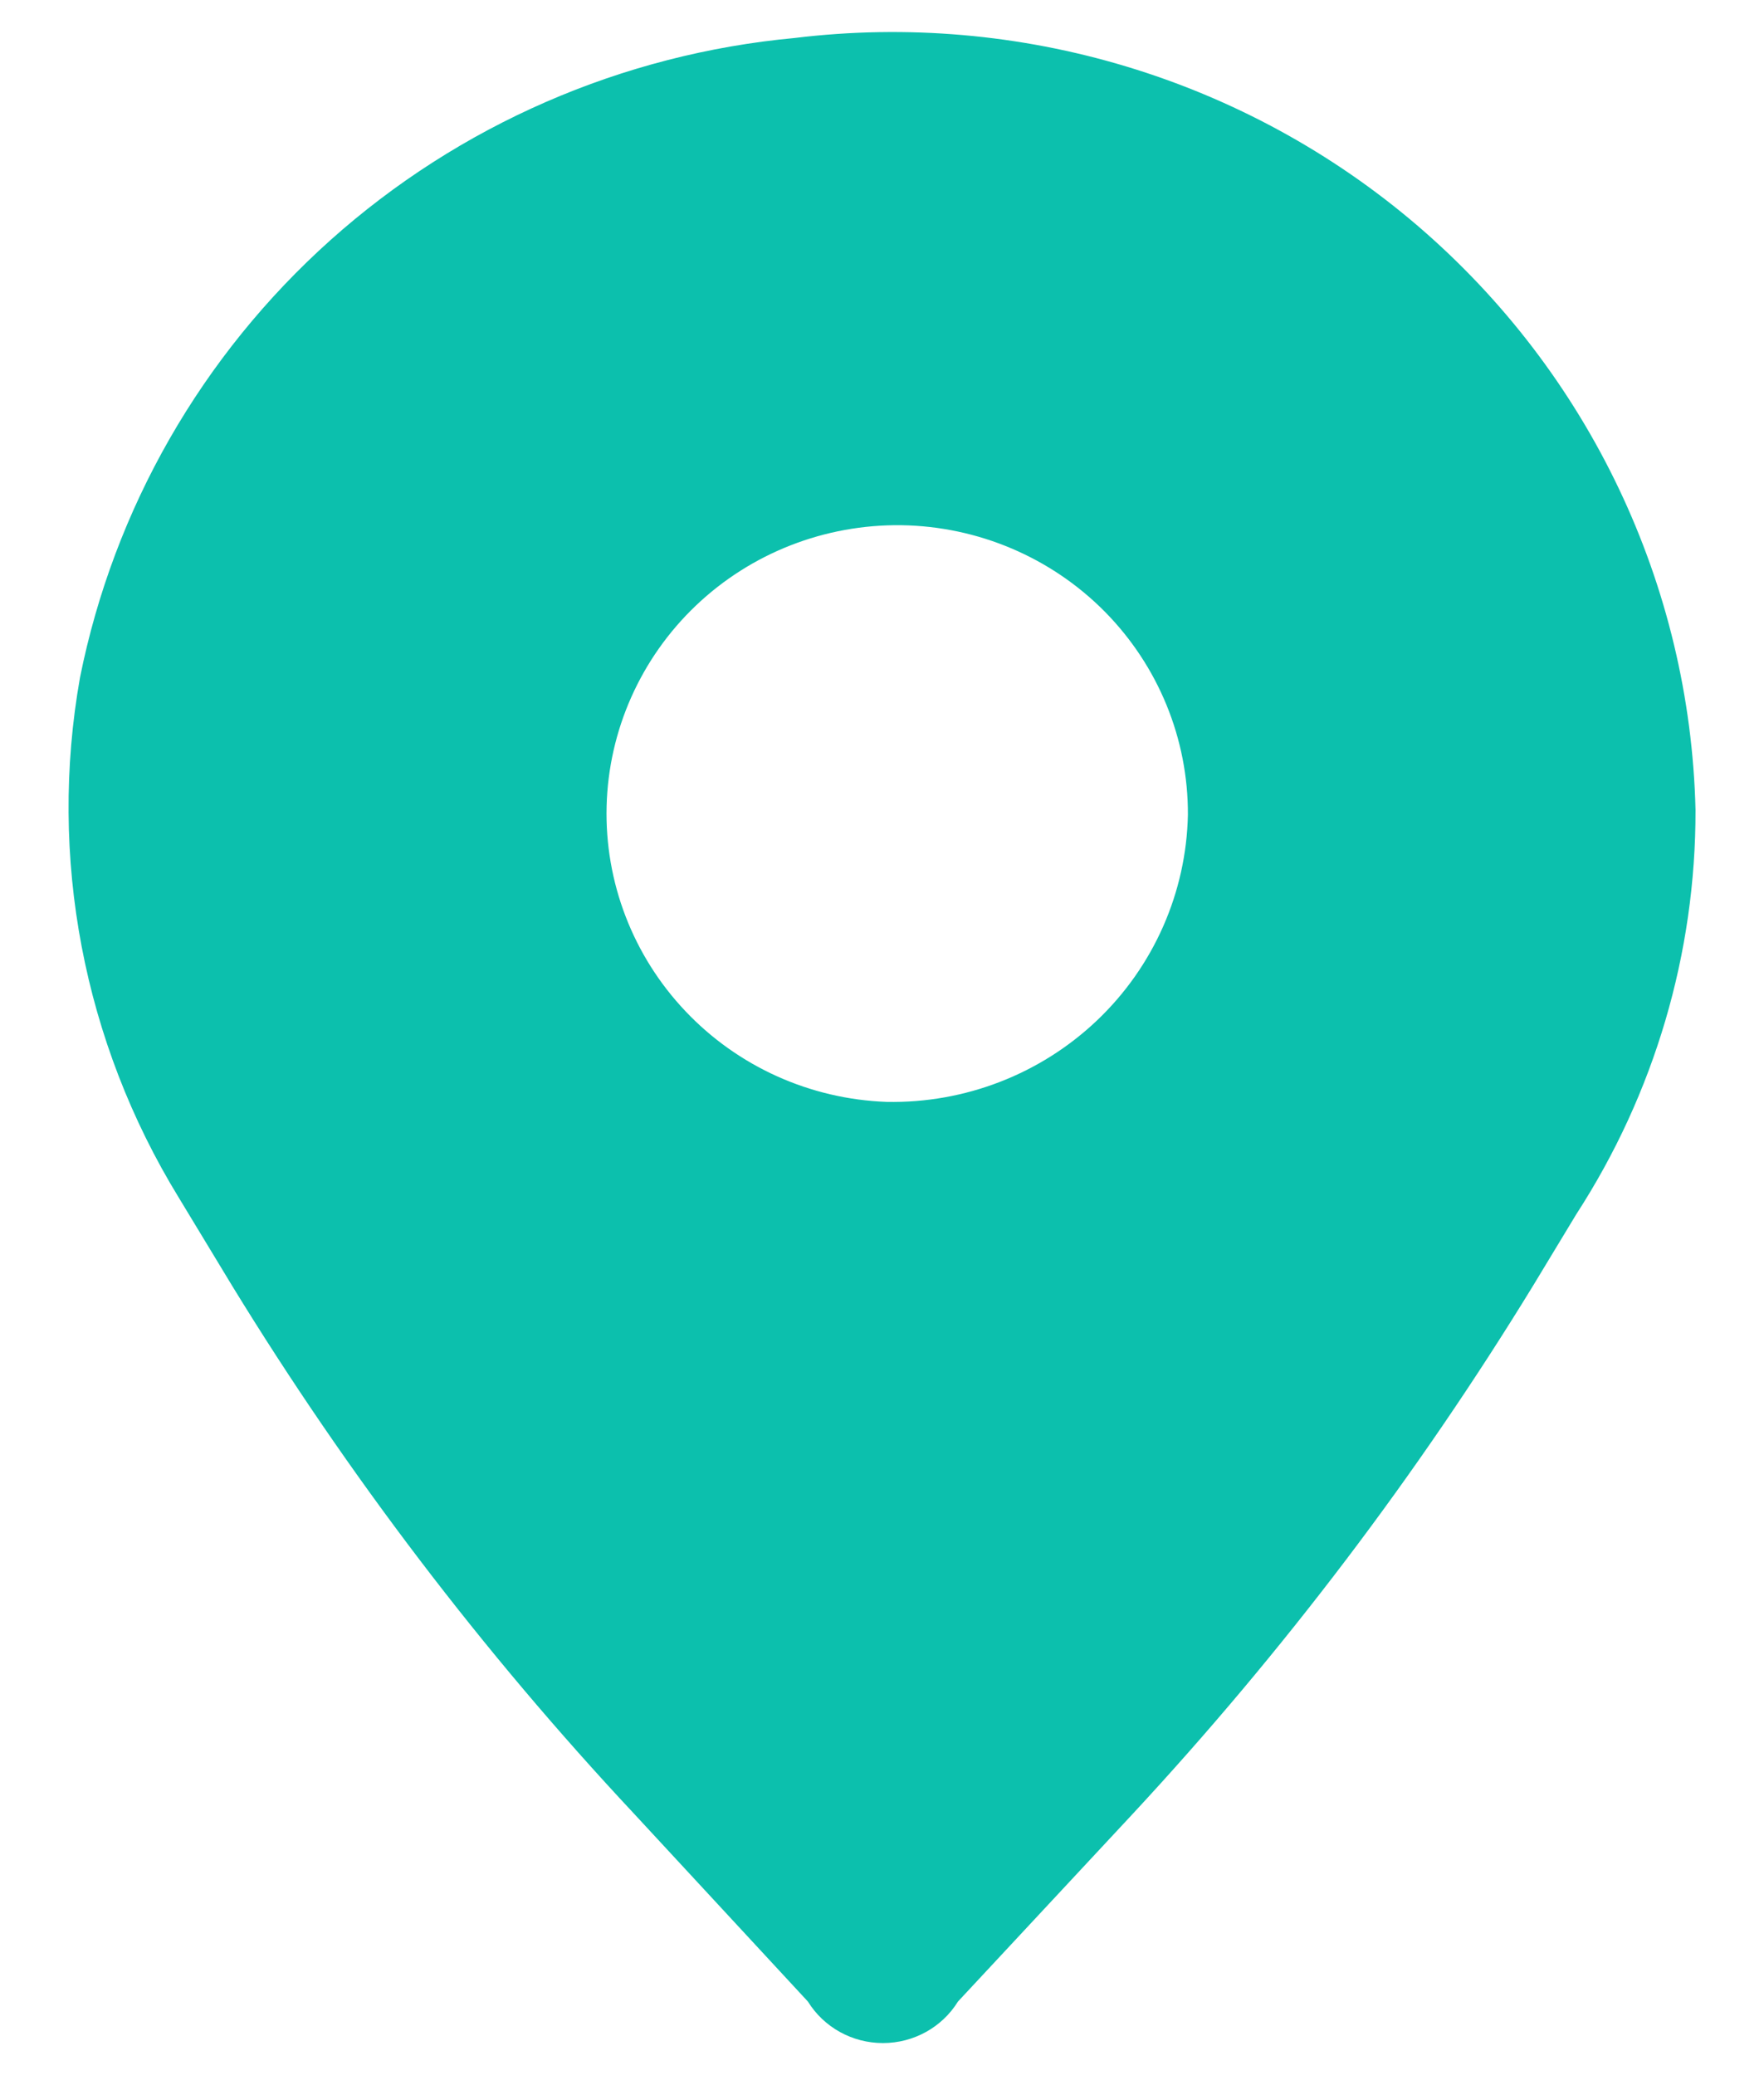 <svg width="17" height="20" viewBox="0 0 17 20" fill="none" xmlns="http://www.w3.org/2000/svg">
<path id="Vector" d="M7.66 0.366C5.996 0.52 4.426 1.204 3.185 2.314C1.944 3.425 1.097 4.903 0.771 6.53C0.464 8.26 0.803 10.042 1.723 11.543L2.24 12.397C3.354 14.216 4.65 15.919 6.109 17.479L7.786 19.291C7.94 19.54 8.214 19.691 8.509 19.691C8.804 19.691 9.078 19.54 9.232 19.291L10.909 17.49C12.366 15.921 13.662 14.211 14.778 12.386L15.191 11.703H15.191C15.944 10.541 16.343 9.188 16.34 7.806C16.288 5.638 15.315 3.594 13.662 2.176C12.008 0.759 9.828 0.102 7.659 0.366H7.66ZM8.544 10.62C7.806 10.593 7.11 10.279 6.605 9.745C6.1 9.212 5.827 8.502 5.846 7.77C5.865 7.039 6.174 6.344 6.706 5.837C7.238 5.33 7.95 5.052 8.688 5.062C9.425 5.073 10.129 5.372 10.646 5.894C11.162 6.416 11.451 7.119 11.448 7.852C11.433 8.601 11.119 9.314 10.574 9.833C10.029 10.352 9.299 10.635 8.544 10.62H8.544Z" fill="#0CC0AD"/>
</svg>
